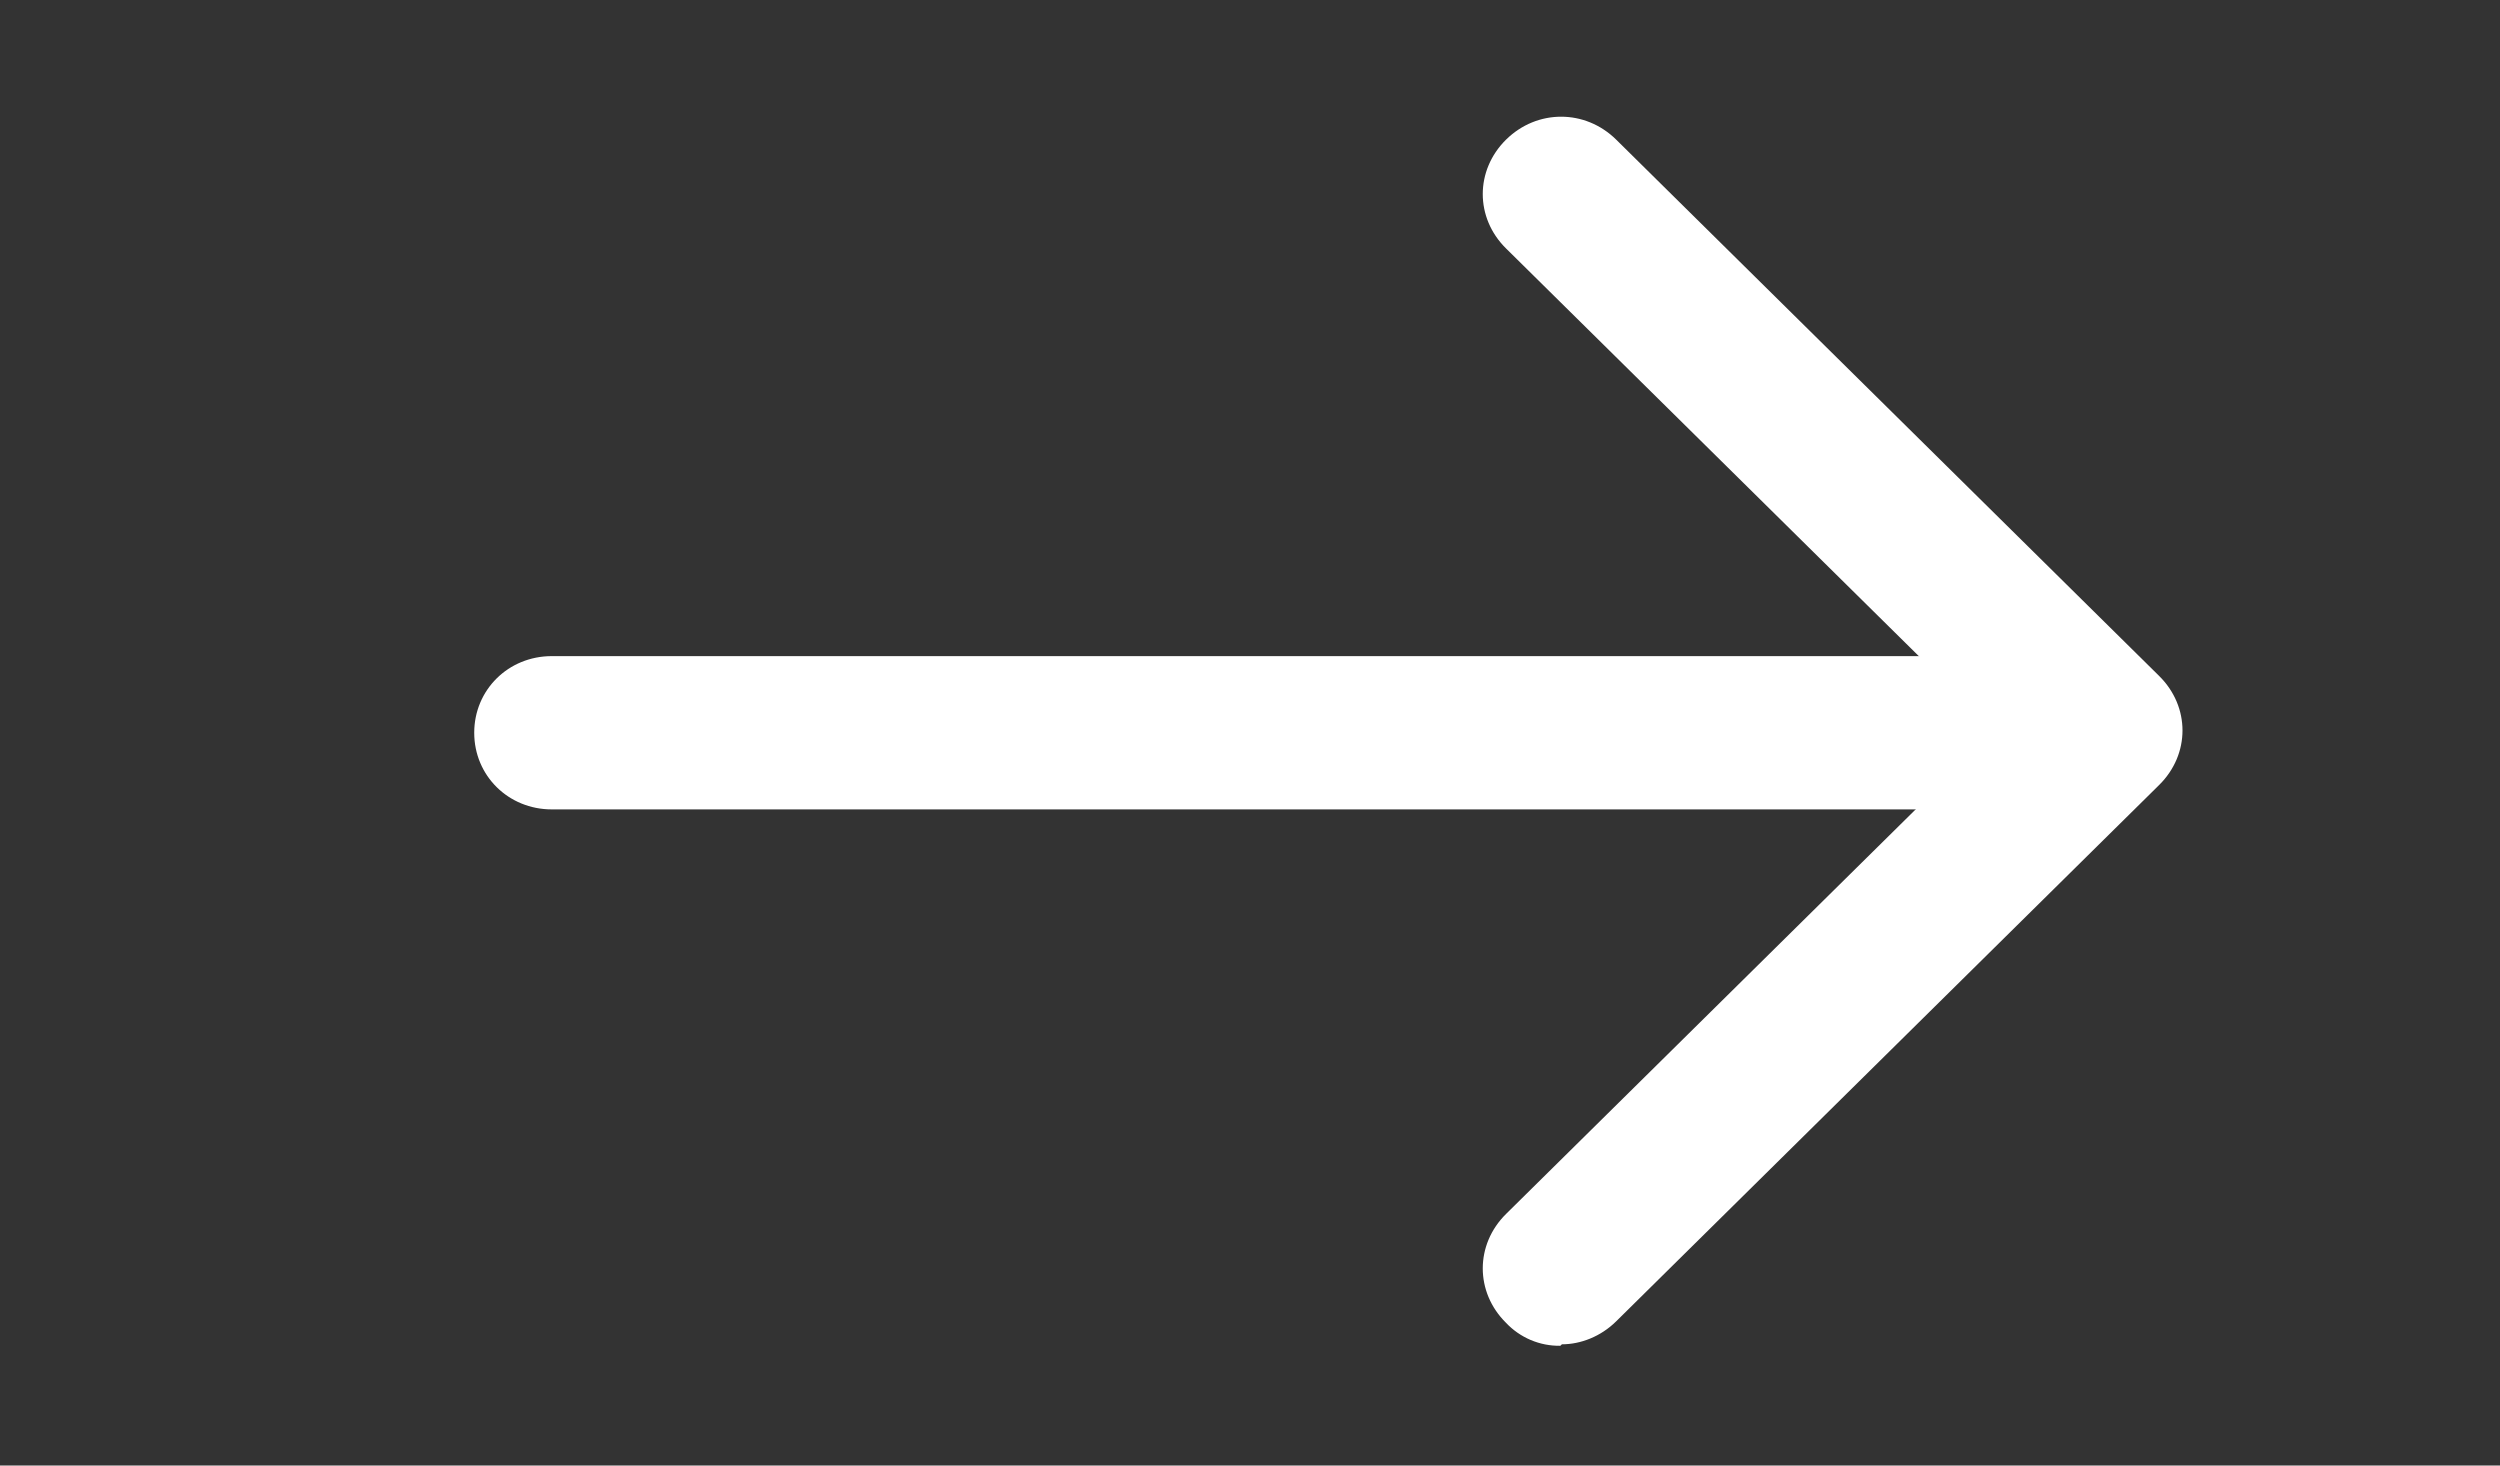 <svg width="29" height="17" viewBox="0 0 29 17" fill="none" xmlns="http://www.w3.org/2000/svg">
<rect x="0" y="0" width="29" height="17" fill="#333333" stroke="none"/>
<path d="M22.599 9.389H6.401C5.897 9.389 5.501 8.998 5.501 8.5C5.501 8.002 5.897 7.611 6.401 7.611H22.599C23.103 7.611 23.499 8.002 23.499 8.5C23.499 8.998 23.103 9.389 22.599 9.389Z" fill="white"/>
<path d="M18.1 15.611C17.982 15.613 17.865 15.59 17.756 15.544C17.648 15.498 17.55 15.43 17.47 15.345C17.11 14.989 17.11 14.438 17.47 14.082L23.14 8.482L17.47 2.882C17.11 2.527 17.11 1.976 17.47 1.62C17.83 1.265 18.388 1.265 18.748 1.62L25.047 7.842C25.407 8.198 25.407 8.749 25.047 9.105L18.748 15.327C18.568 15.505 18.334 15.594 18.118 15.594L18.1 15.611Z" fill="white"/>
</svg>
